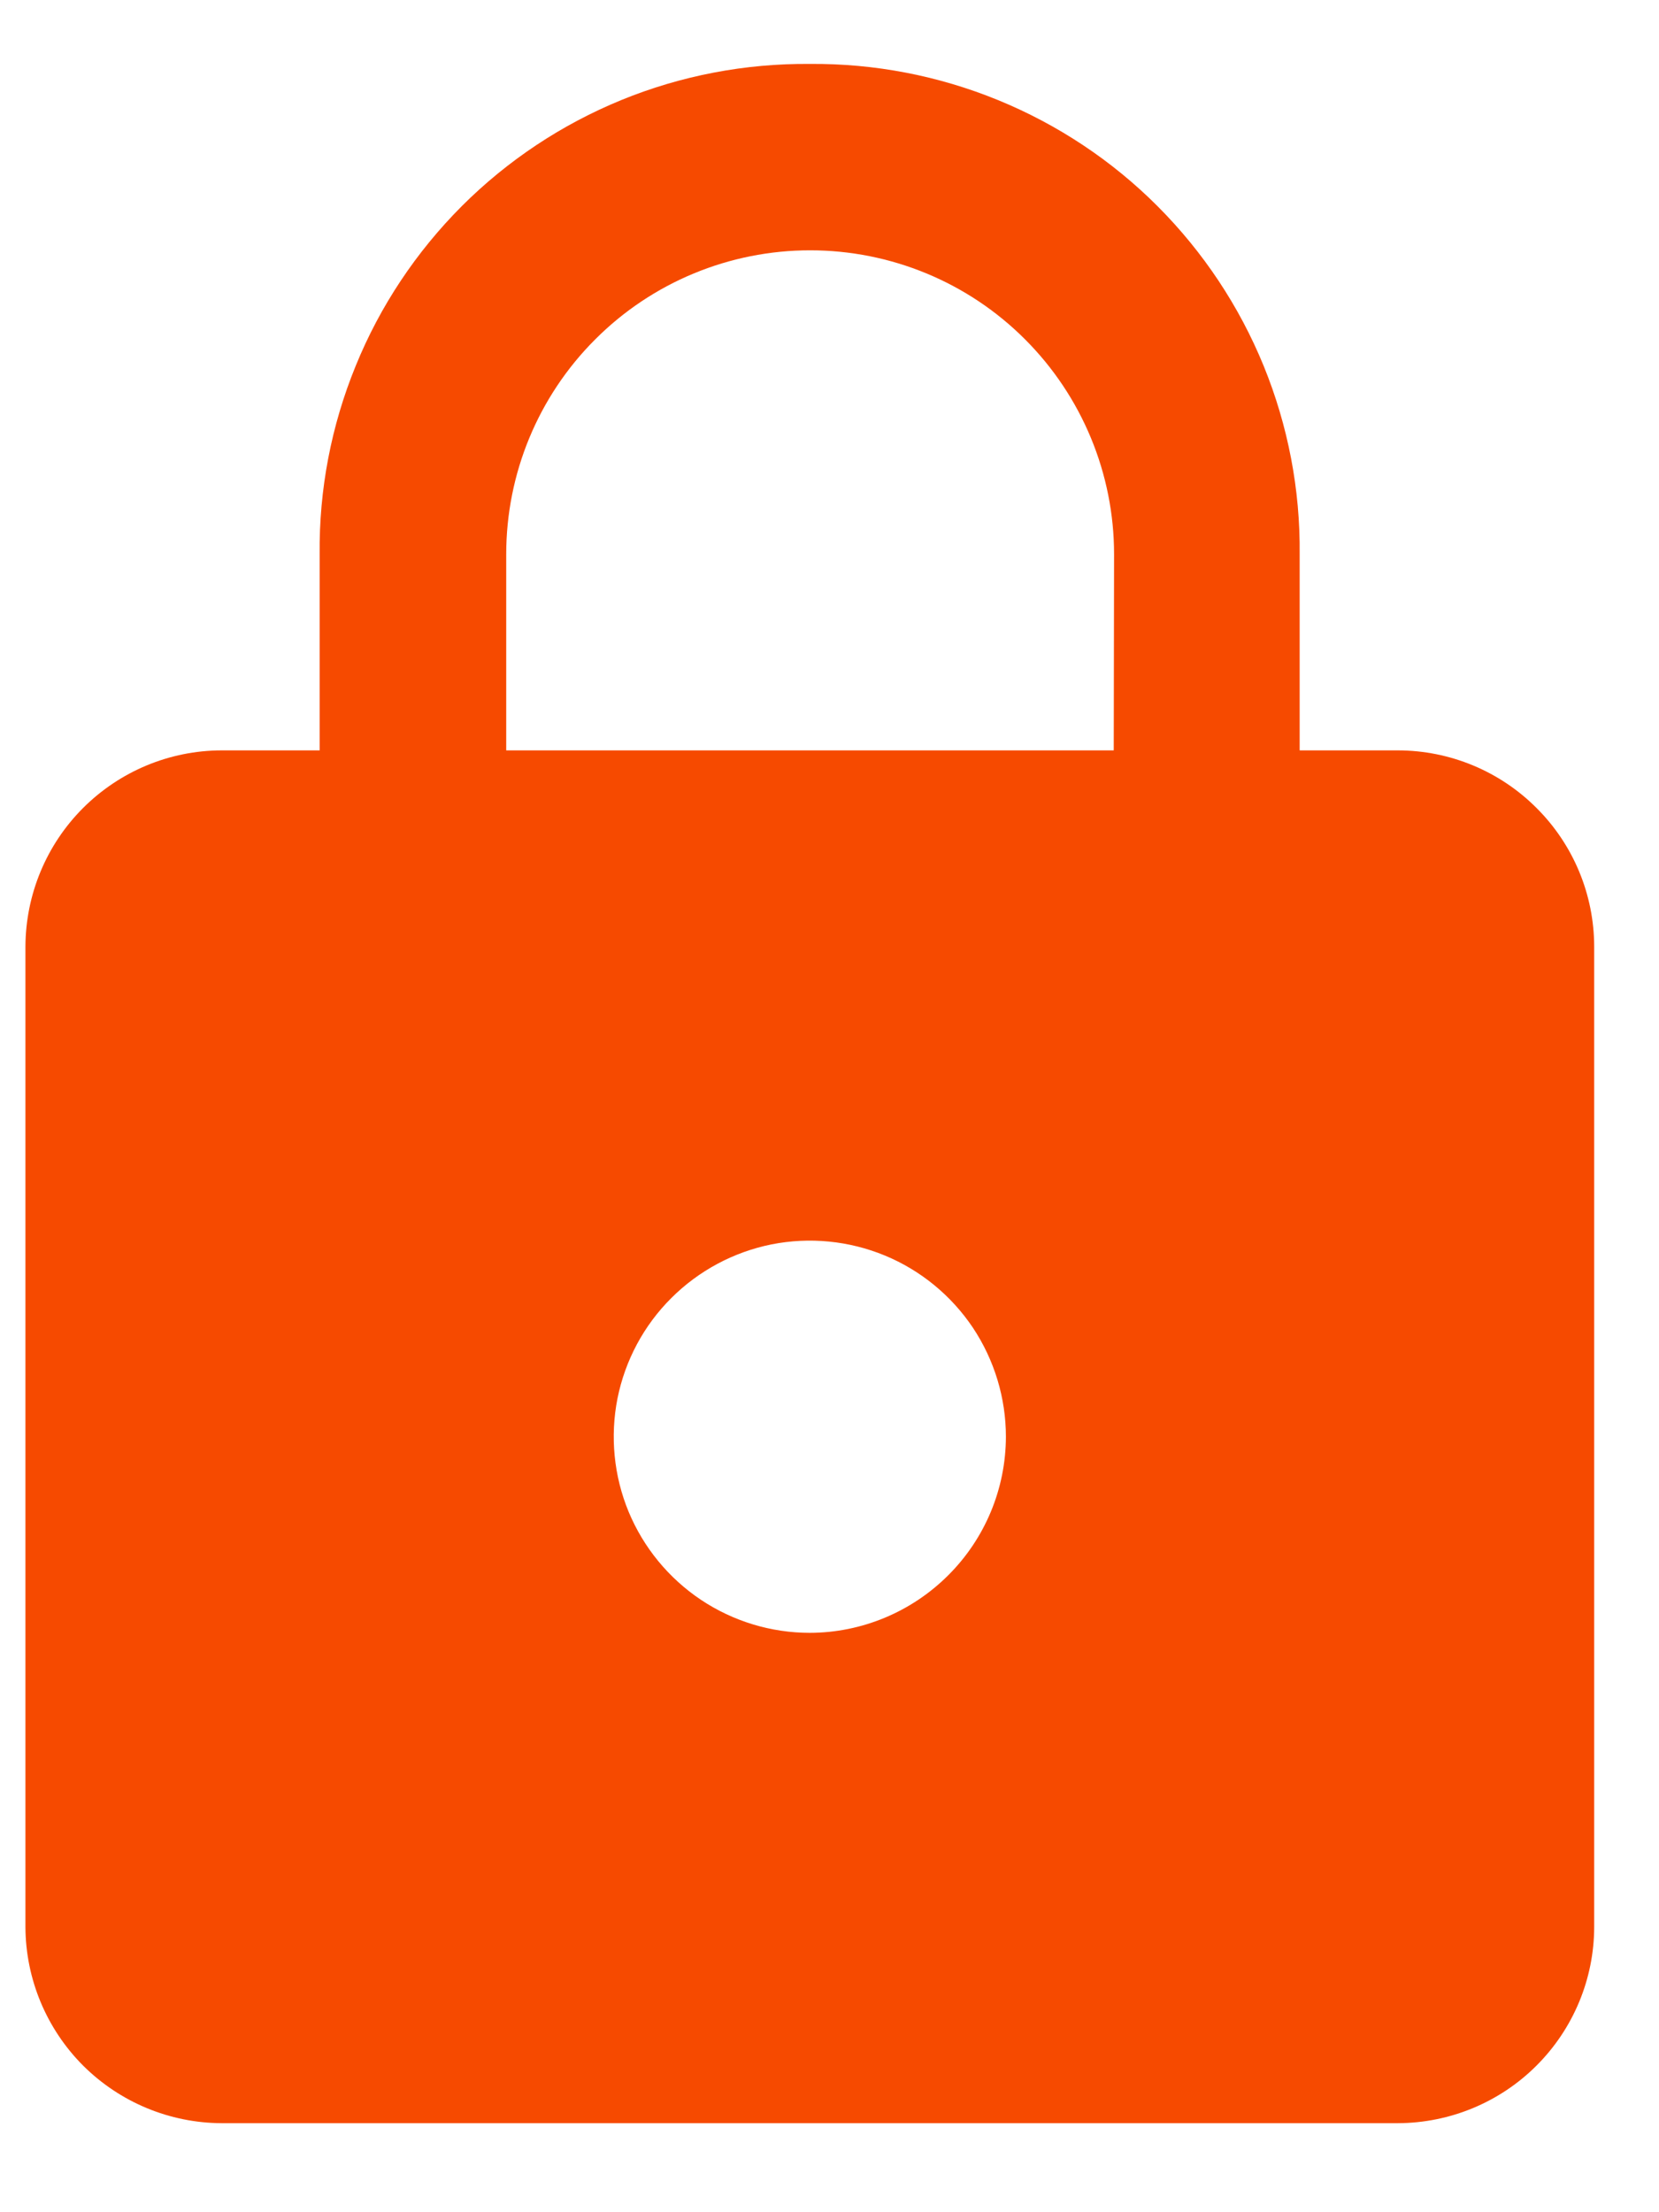 <svg width="15" height="20" viewBox="0 0 15 20" fill="none" xmlns="http://www.w3.org/2000/svg">
<path d="M12.641 6.784H11.751V5.011C11.757 4.427 11.646 3.849 11.426 3.309C11.205 2.768 10.879 2.278 10.467 1.865C10.055 1.452 9.564 1.126 9.024 0.905C8.484 0.684 7.906 0.573 7.322 0.578C6.739 0.573 6.16 0.683 5.619 0.904C5.079 1.125 4.588 1.451 4.175 1.864C3.763 2.277 3.436 2.767 3.216 3.308C2.995 3.848 2.884 4.427 2.89 5.011V6.784H2.003C1.534 6.785 1.084 6.972 0.751 7.305C0.419 7.637 0.232 8.087 0.23 8.557L0.23 17.422C0.232 17.891 0.419 18.341 0.751 18.674C1.084 19.006 1.534 19.193 2.003 19.195H12.641C13.111 19.193 13.561 19.006 13.893 18.674C14.226 18.341 14.413 17.891 14.414 17.422V8.557C14.413 8.087 14.226 7.637 13.893 7.305C13.561 6.972 13.111 6.785 12.641 6.784ZM7.322 14.762C6.972 14.762 6.629 14.658 6.337 14.463C6.046 14.268 5.819 13.992 5.684 13.668C5.55 13.344 5.515 12.987 5.583 12.643C5.652 12.299 5.821 11.983 6.069 11.736C6.317 11.488 6.633 11.319 6.976 11.25C7.32 11.182 7.677 11.217 8.001 11.351C8.325 11.485 8.602 11.713 8.797 12.004C8.991 12.296 9.095 12.639 9.095 12.989C9.094 13.459 8.907 13.909 8.574 14.241C8.242 14.573 7.792 14.761 7.322 14.762ZM10.07 6.784H4.577V5.011C4.577 4.282 4.866 3.583 5.382 3.068C5.897 2.552 6.596 2.263 7.325 2.263C8.054 2.263 8.753 2.552 9.268 3.068C9.783 3.583 10.073 4.282 10.073 5.011L10.07 6.784Z" fill="#F64A00"/>
</svg>
